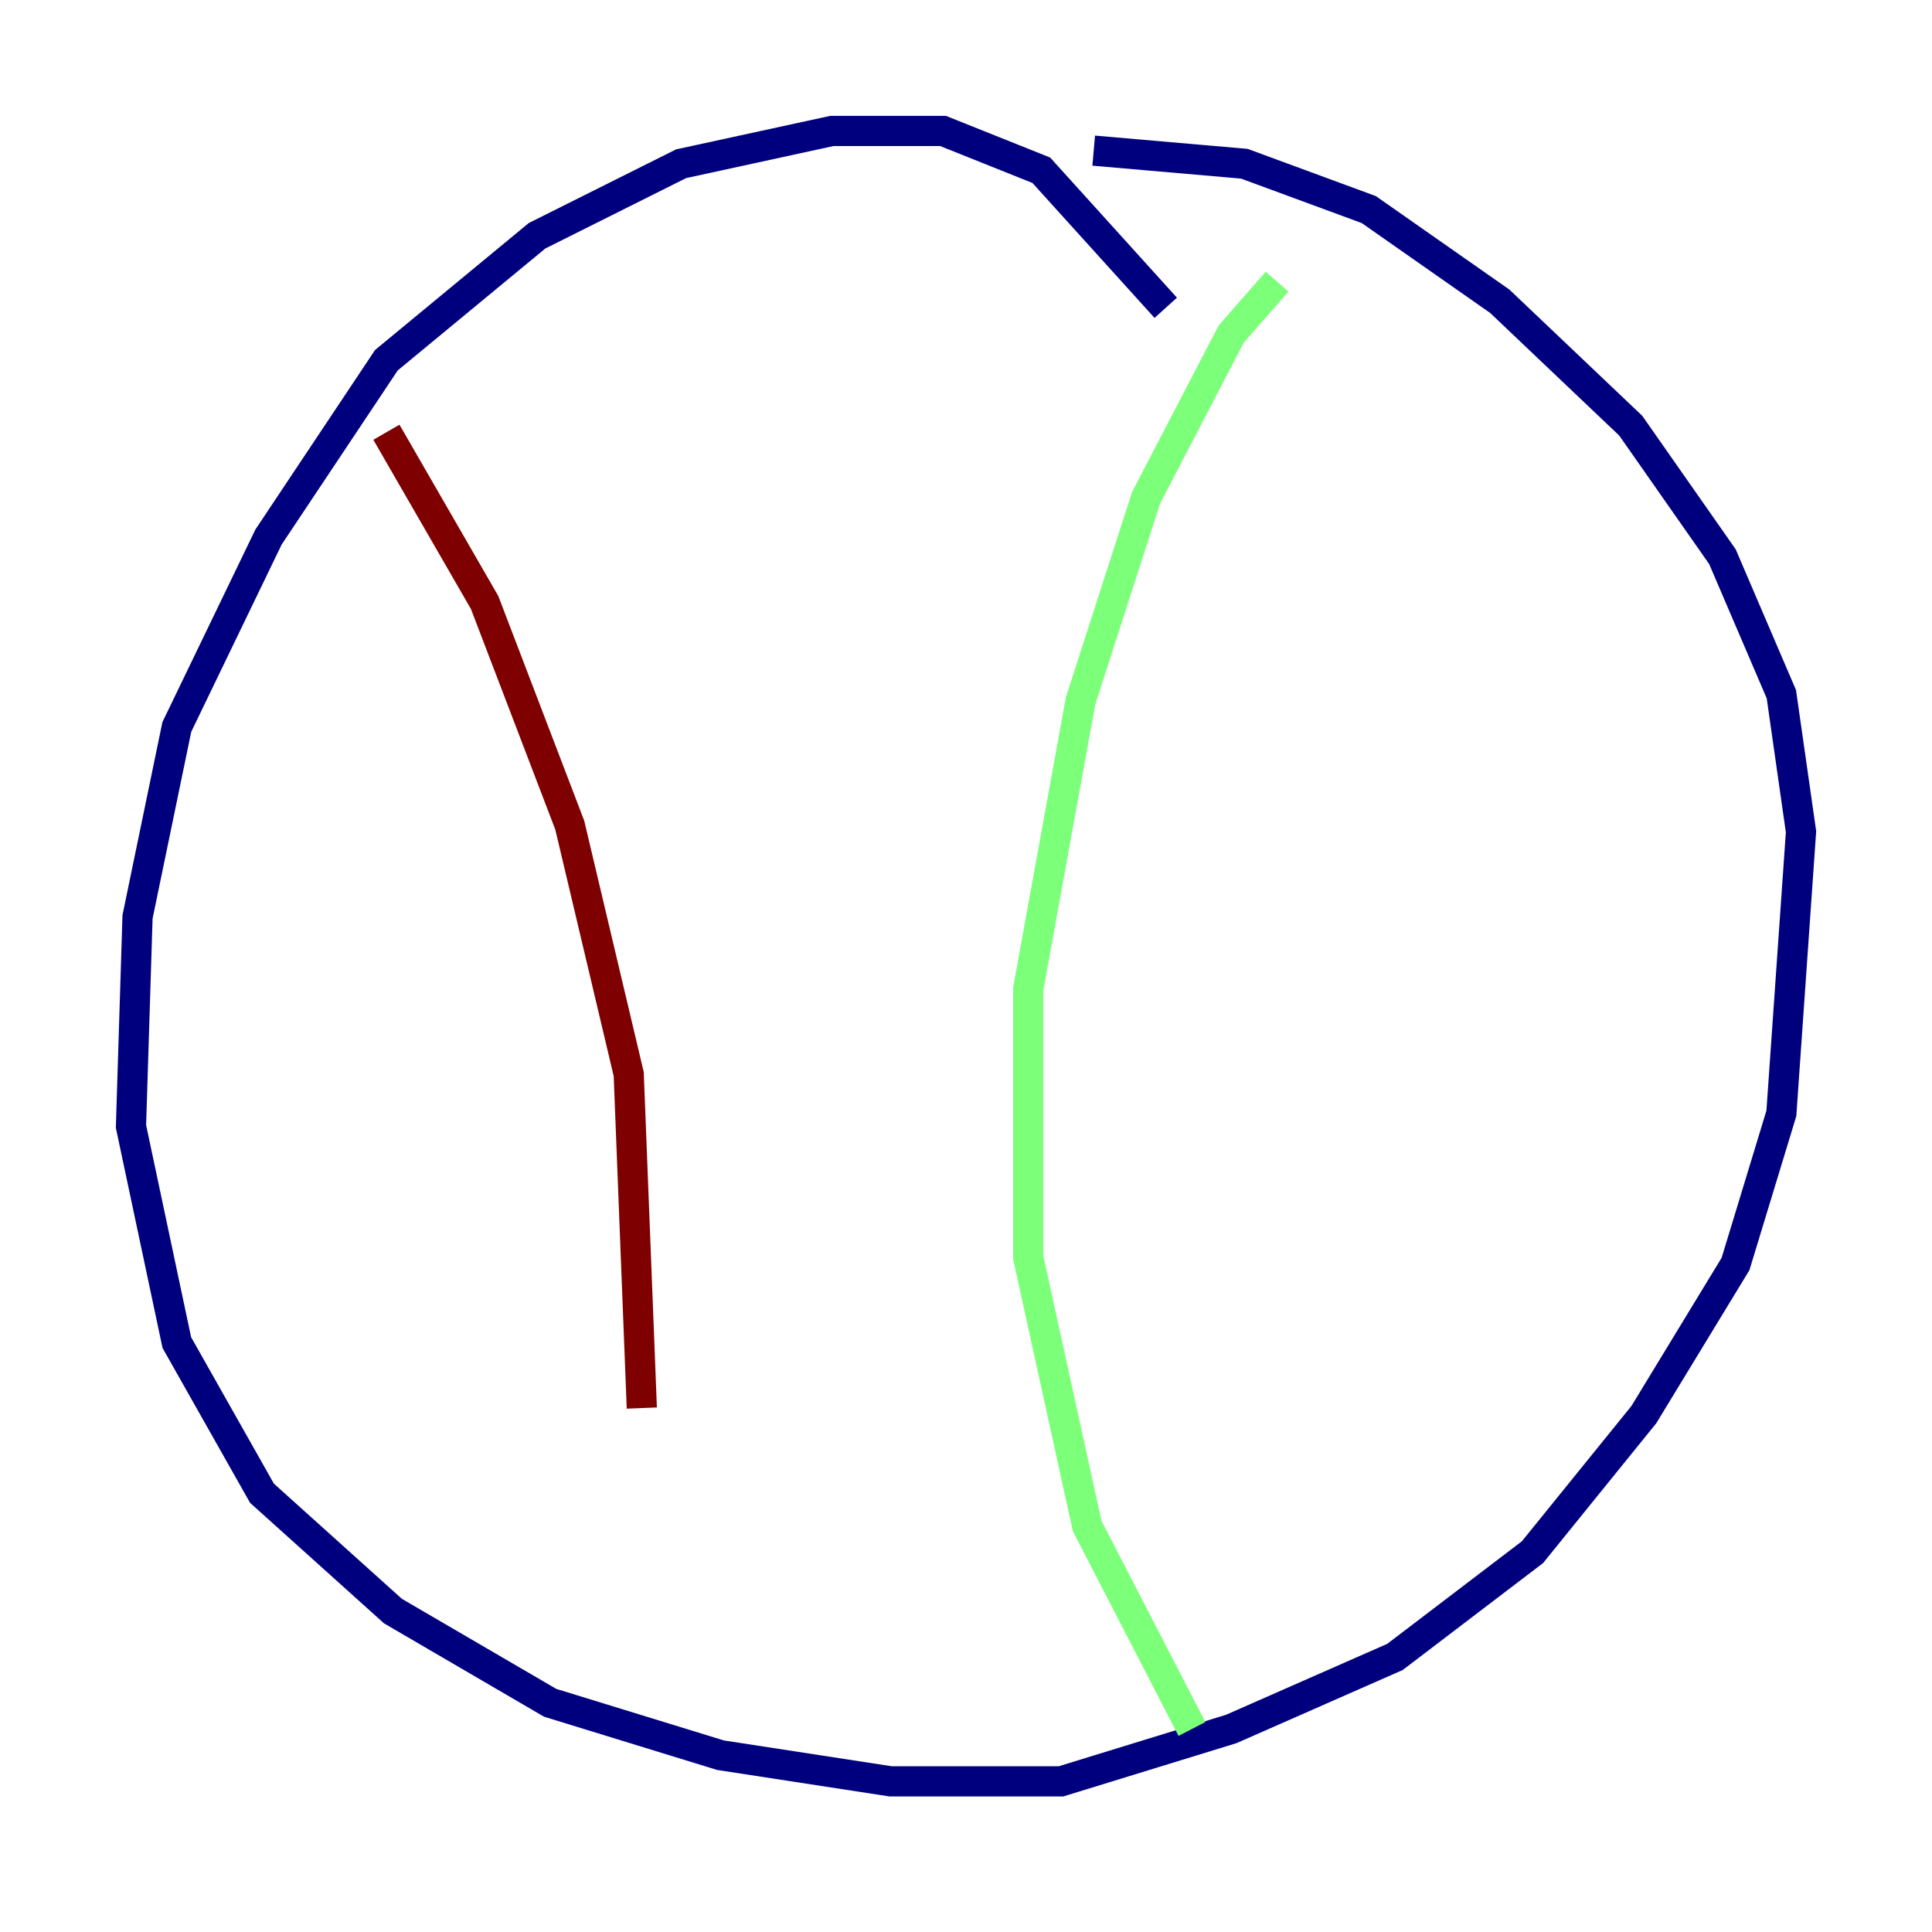 <?xml version="1.0" encoding="utf-8" ?>
<svg baseProfile="tiny" height="128" version="1.2" viewBox="0,0,128,128" width="128" xmlns="http://www.w3.org/2000/svg" xmlns:ev="http://www.w3.org/2001/xml-events" xmlns:xlink="http://www.w3.org/1999/xlink"><defs /><polyline fill="none" points="77.234,20.393 68.99,11.281 62.481,8.678 55.105,8.678 45.125,10.848 35.58,15.62 25.6,23.864 17.79,35.58 11.715,48.163 9.112,60.746 8.678,74.63 11.715,88.949 17.356,98.929 26.034,106.739 36.447,112.814 47.729,116.285 59.01,118.02 70.291,118.02 81.573,114.549 92.42,109.776 101.532,102.834 108.909,93.722 114.983,83.742 118.02,73.763 119.322,55.105 118.02,45.993 114.115,36.881 108.041,28.203 99.363,19.959 90.685,13.885 82.441,10.848 72.461,9.98" stroke="#00007f" stroke-width="2" /><polyline fill="none" points="84.61,18.658 81.573,22.129 75.932,32.976 71.593,46.427 68.122,65.519 68.122,83.308 72.027,101.098 78.969,114.549" stroke="#7cff79" stroke-width="2" /><polyline fill="none" points="25.6,28.637 32.108,39.919 37.749,54.671 41.654,71.159 42.522,93.288" stroke="#7f0000" stroke-width="2" /></svg>